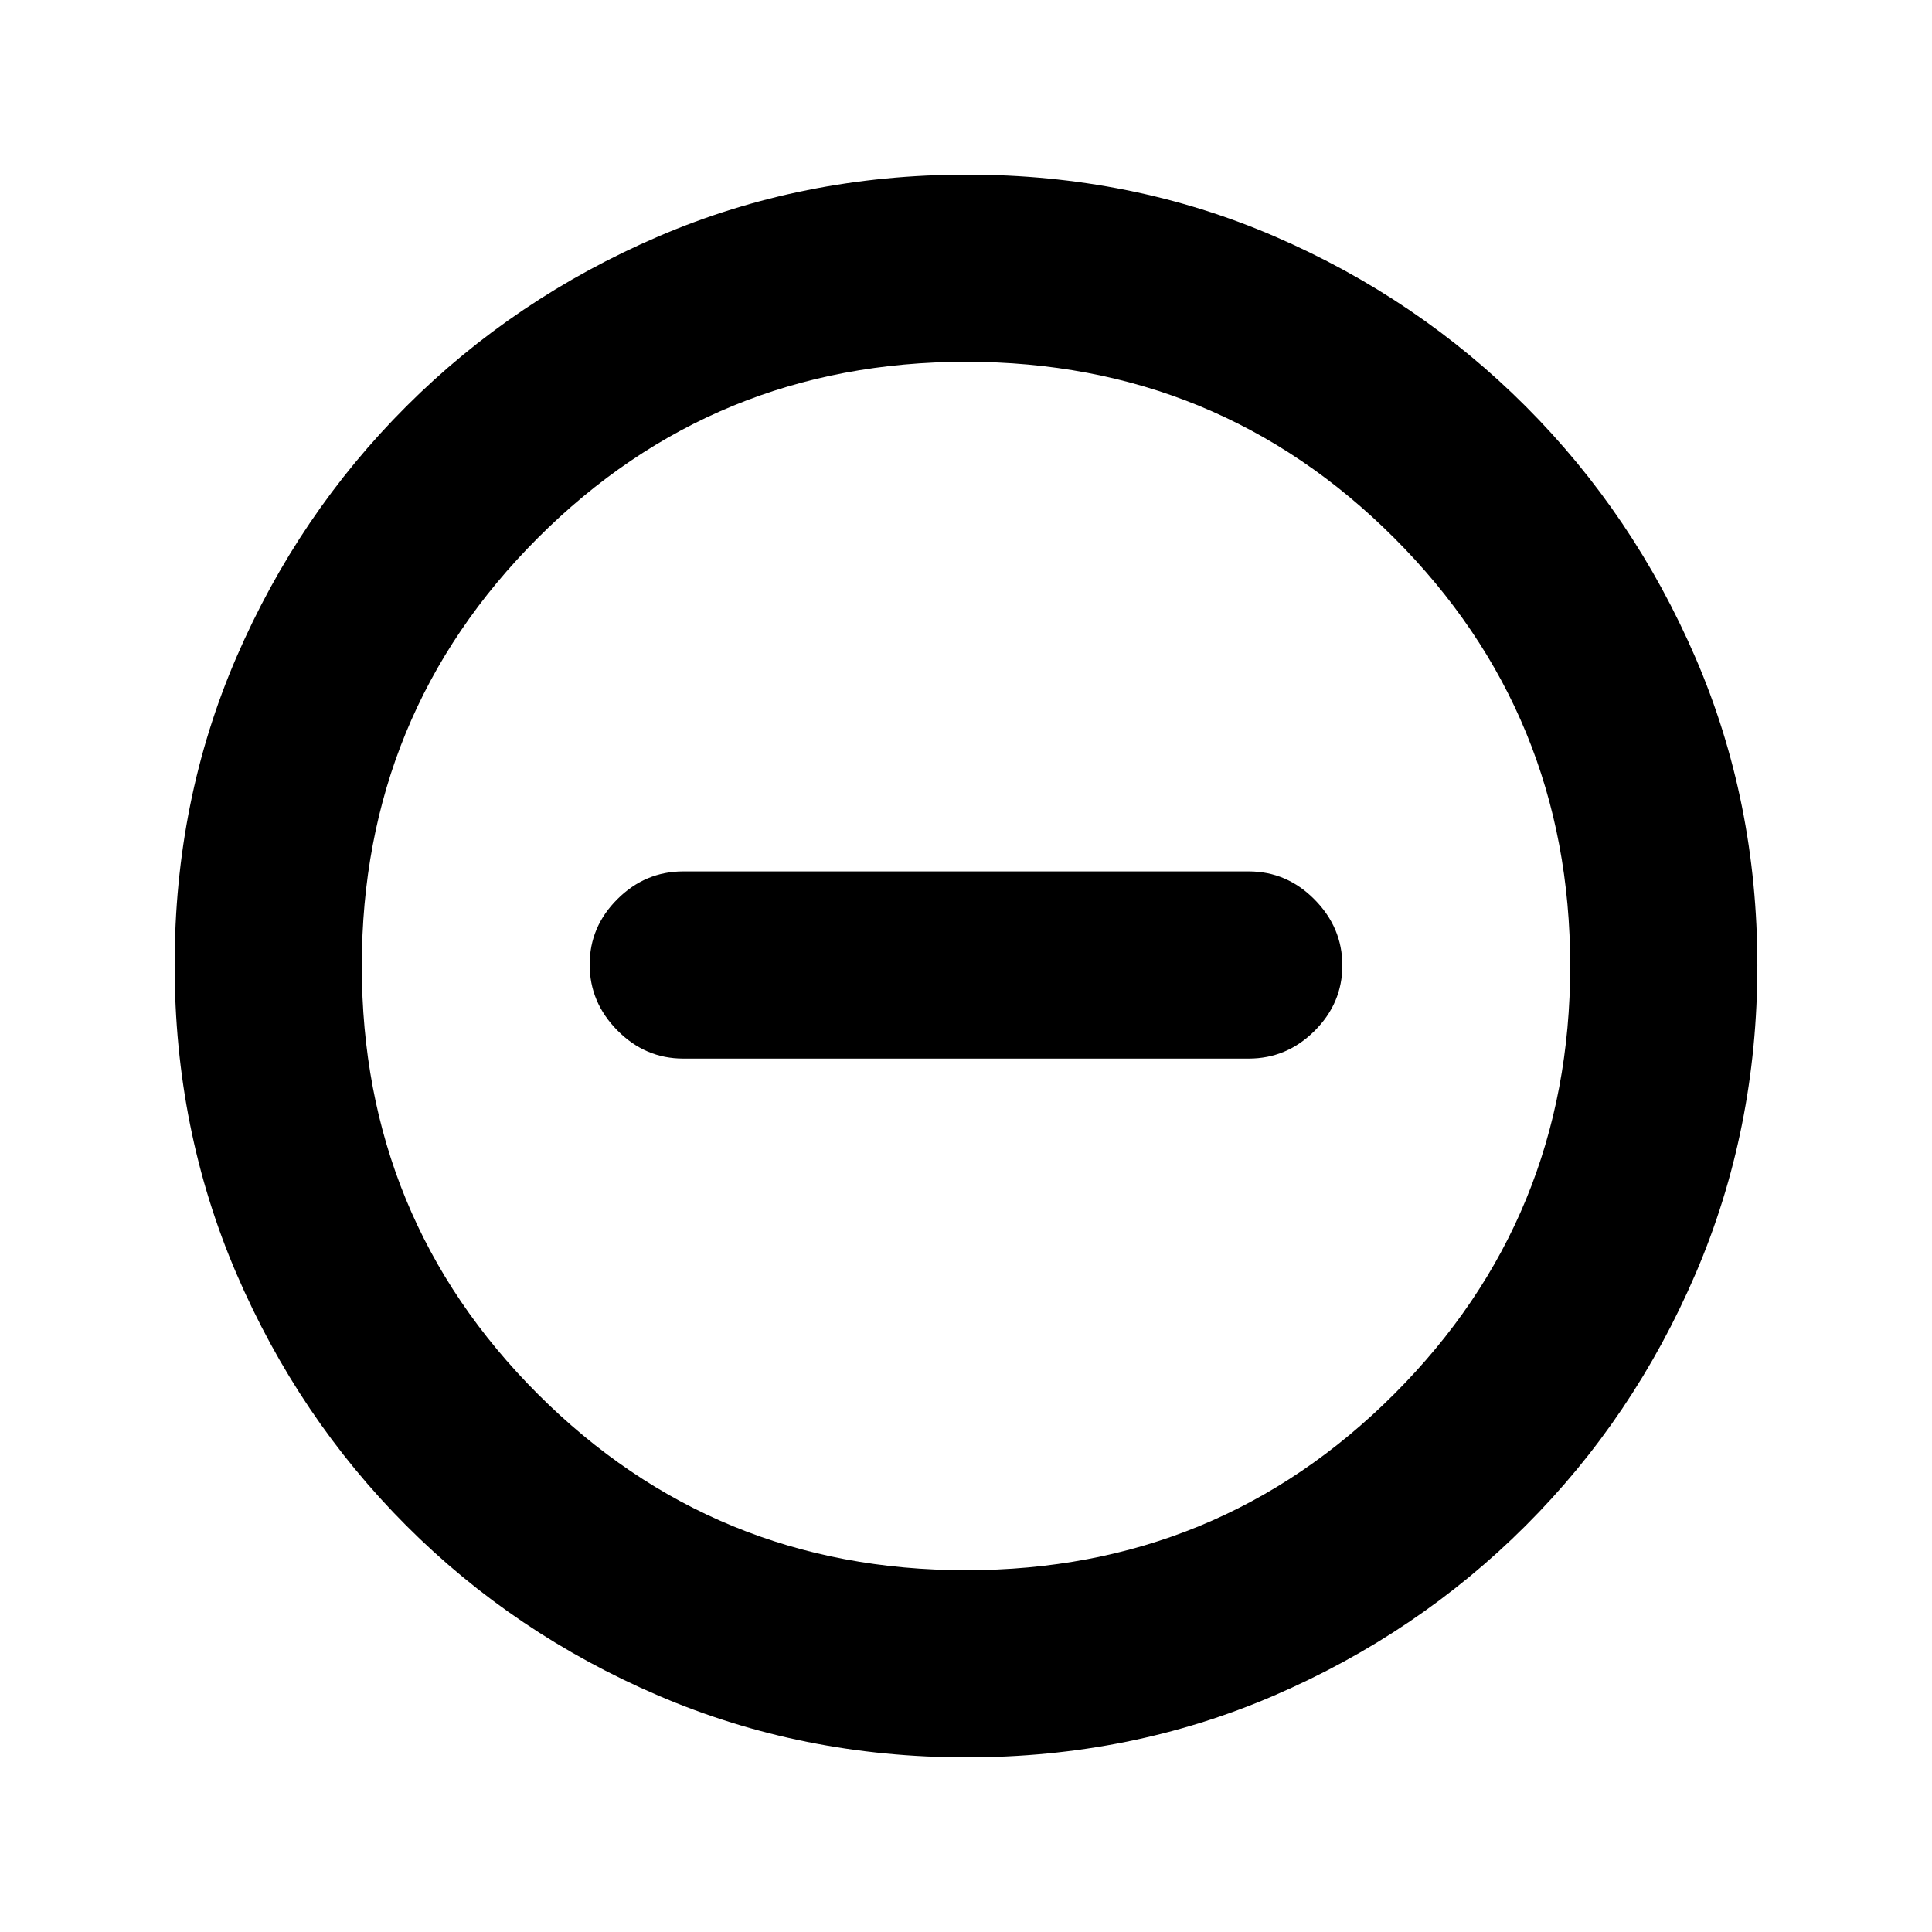 <svg xmlns="http://www.w3.org/2000/svg" height="20" viewBox="0 -960 960 960" width="20"><path d="M339.5-434h281q18.89 0 32.69-13.75Q667-461.49 667-480.29q0-18.8-13.81-32.75Q639.39-527 620.5-527h-281q-18.89 0-32.69 13.75Q293-499.51 293-480.71q0 18.8 13.81 32.75Q320.61-434 339.5-434ZM480.28-86.78q-81.71 0-153.25-30.73-71.54-30.72-125.19-84.46-53.64-53.74-84.35-125.17-30.71-71.43-30.71-153.32 0-81.97 30.73-153.01 30.72-71.04 84.46-124.69 53.74-53.64 125.17-84.35 71.43-30.71 153.32-30.71 81.97 0 153.01 30.73 71.04 30.72 124.69 84.46 53.64 53.74 84.35 124.94 30.71 71.19 30.71 152.81 0 81.71-30.73 153.25-30.72 71.54-84.46 125.19-53.74 53.64-124.94 84.35-71.19 30.71-152.81 30.71Zm-.28-93q125.24 0 212.73-87.49T780.22-480q0-125.24-87.49-212.73T480-780.22q-125.24 0-212.73 87.49T179.78-480q0 125.24 87.49 212.73T480-179.78ZM480-480Z"/></svg>
